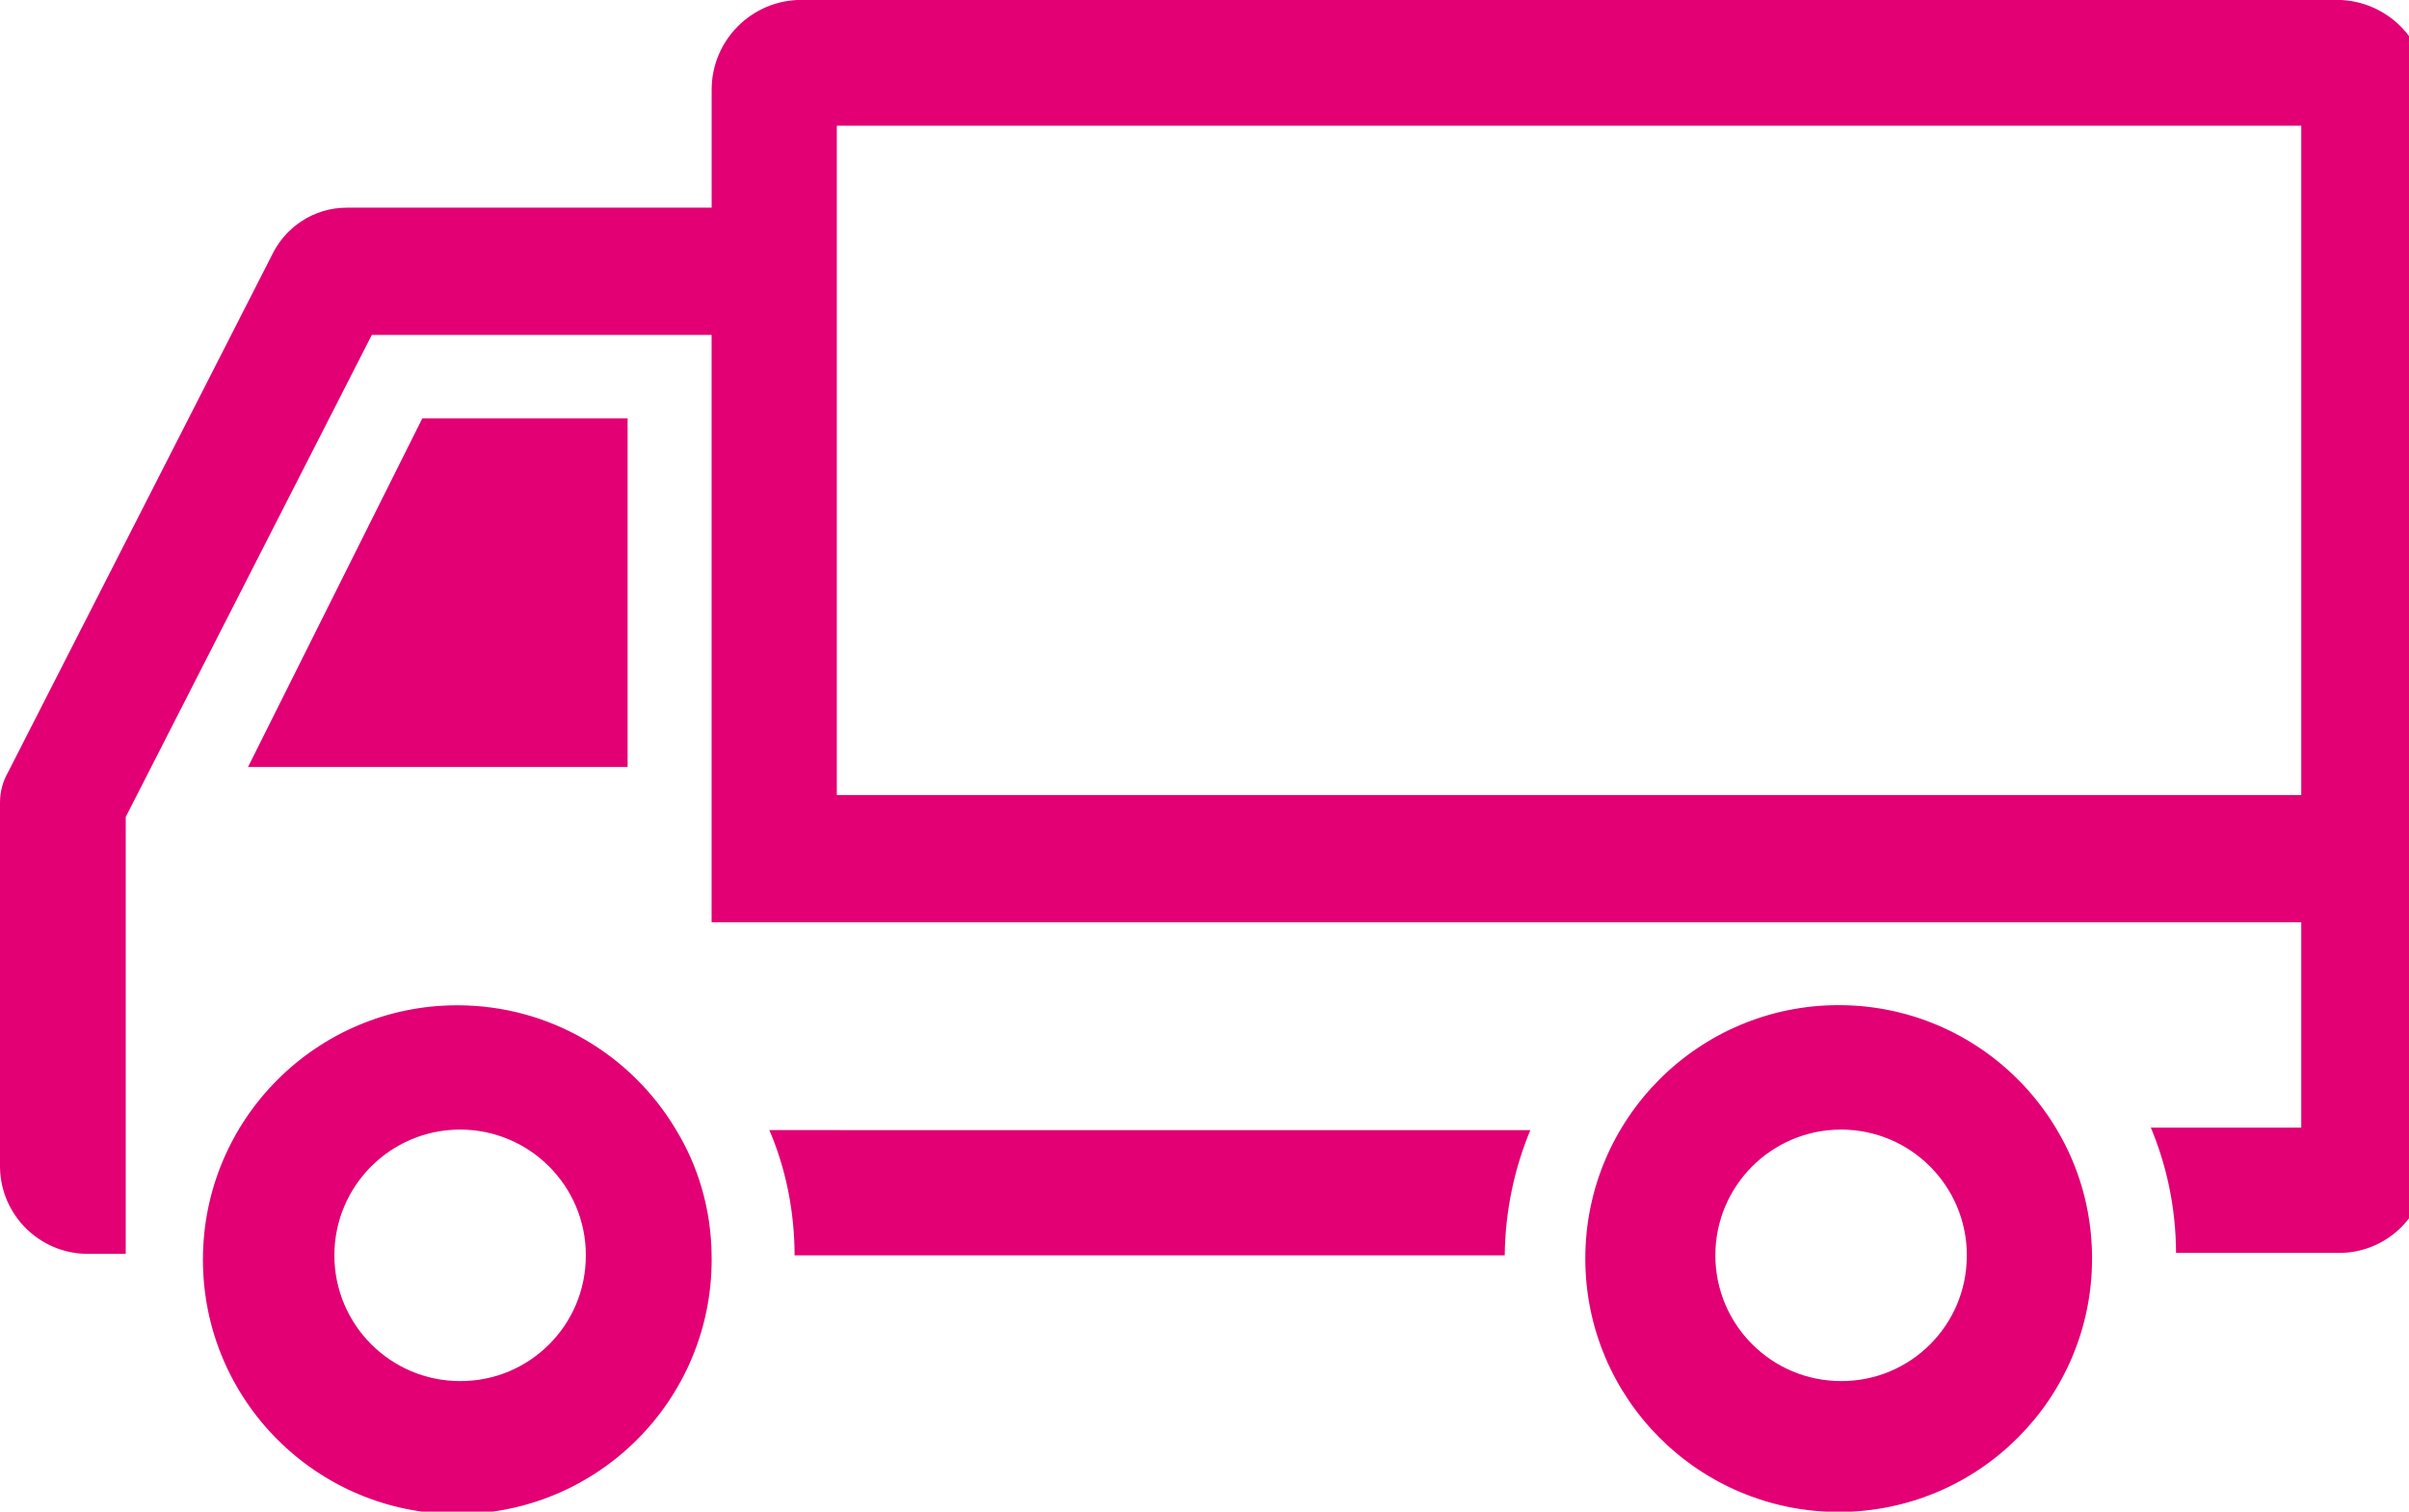 <!-- Generated by IcoMoon.io -->
<svg version="1.1" xmlns="http://www.w3.org/2000/svg" width="51" height="32" viewBox="0 0 51 32">
<title>1</title>
<path fill="#e20074" d="M13.287 8.858v7.378h-8.036l3.689-7.378zM15.065 26.574c0.001 0.027 0.001 0.059 0.001 0.092 0 2.974-2.411 5.385-5.385 5.385s-5.385-2.411-5.385-5.385c0-2.974 2.411-5.385 5.385-5.385 1.962 0 3.679 1.049 4.62 2.617l0.014 0.024c0.463 0.757 0.74 1.671 0.75 2.649l0 0.003zM12.403 26.574c0-1.47-1.192-2.662-2.662-2.662s-2.662 1.192-2.662 2.662c0 1.47 1.192 2.662 2.662 2.662v0c0.003 0 0.007 0 0.010 0 1.464 0 2.651-1.187 2.651-2.651 0-0.004 0-0.007-0-0.011v0.001zM16.288 23.923c0.336 0.783 0.533 1.694 0.534 2.651v0.001h15.034c0.011-0.959 0.21-1.869 0.562-2.698l-0.018 0.047zM44.29 26.574c0 0.020 0 0.044 0 0.068 0 2.963-2.402 5.364-5.364 5.364s-5.364-2.402-5.364-5.364c0-2.963 2.402-5.364 5.364-5.364 1.96 0 3.674 1.051 4.61 2.62l0.014 0.025c0.454 0.759 0.728 1.672 0.74 2.648l0 0.003zM41.639 26.574c0-1.47-1.192-2.662-2.662-2.662s-2.662 1.192-2.662 2.662c0 1.47 1.192 2.662 2.662 2.662v0c0.003 0 0.007 0 0.010 0 1.464 0 2.651-1.187 2.651-2.651 0-0.004 0-0.007-0-0.011v0.001zM51.381 1.901v22.762c0 1.027-0.833 1.86-1.86 1.86v0h-3.453c-0.003-0.957-0.199-1.868-0.552-2.697l0.017 0.045h3.186v-4.347h-33.654v-12.434h-7.193l-5.21 10.204v9.249h-0.802c-0 0-0 0-0 0-1.016 0-1.842-0.815-1.86-1.828l-0-0.002v-7.707c-0-0.005-0-0.010-0-0.016 0-0.232 0.061-0.45 0.168-0.638l-0.003 0.006 5.58-10.934c0.284-0.611 0.893-1.028 1.599-1.028 0.005 0 0.010 0 0.016 0h7.706v-2.497c0-1.050 0.851-1.901 1.901-1.901v0h32.524c1.043 0.012 1.885 0.857 1.891 1.901v0.001zM17.716 16.832h31.003v-14.171h-31.003z"></path>
</svg>
